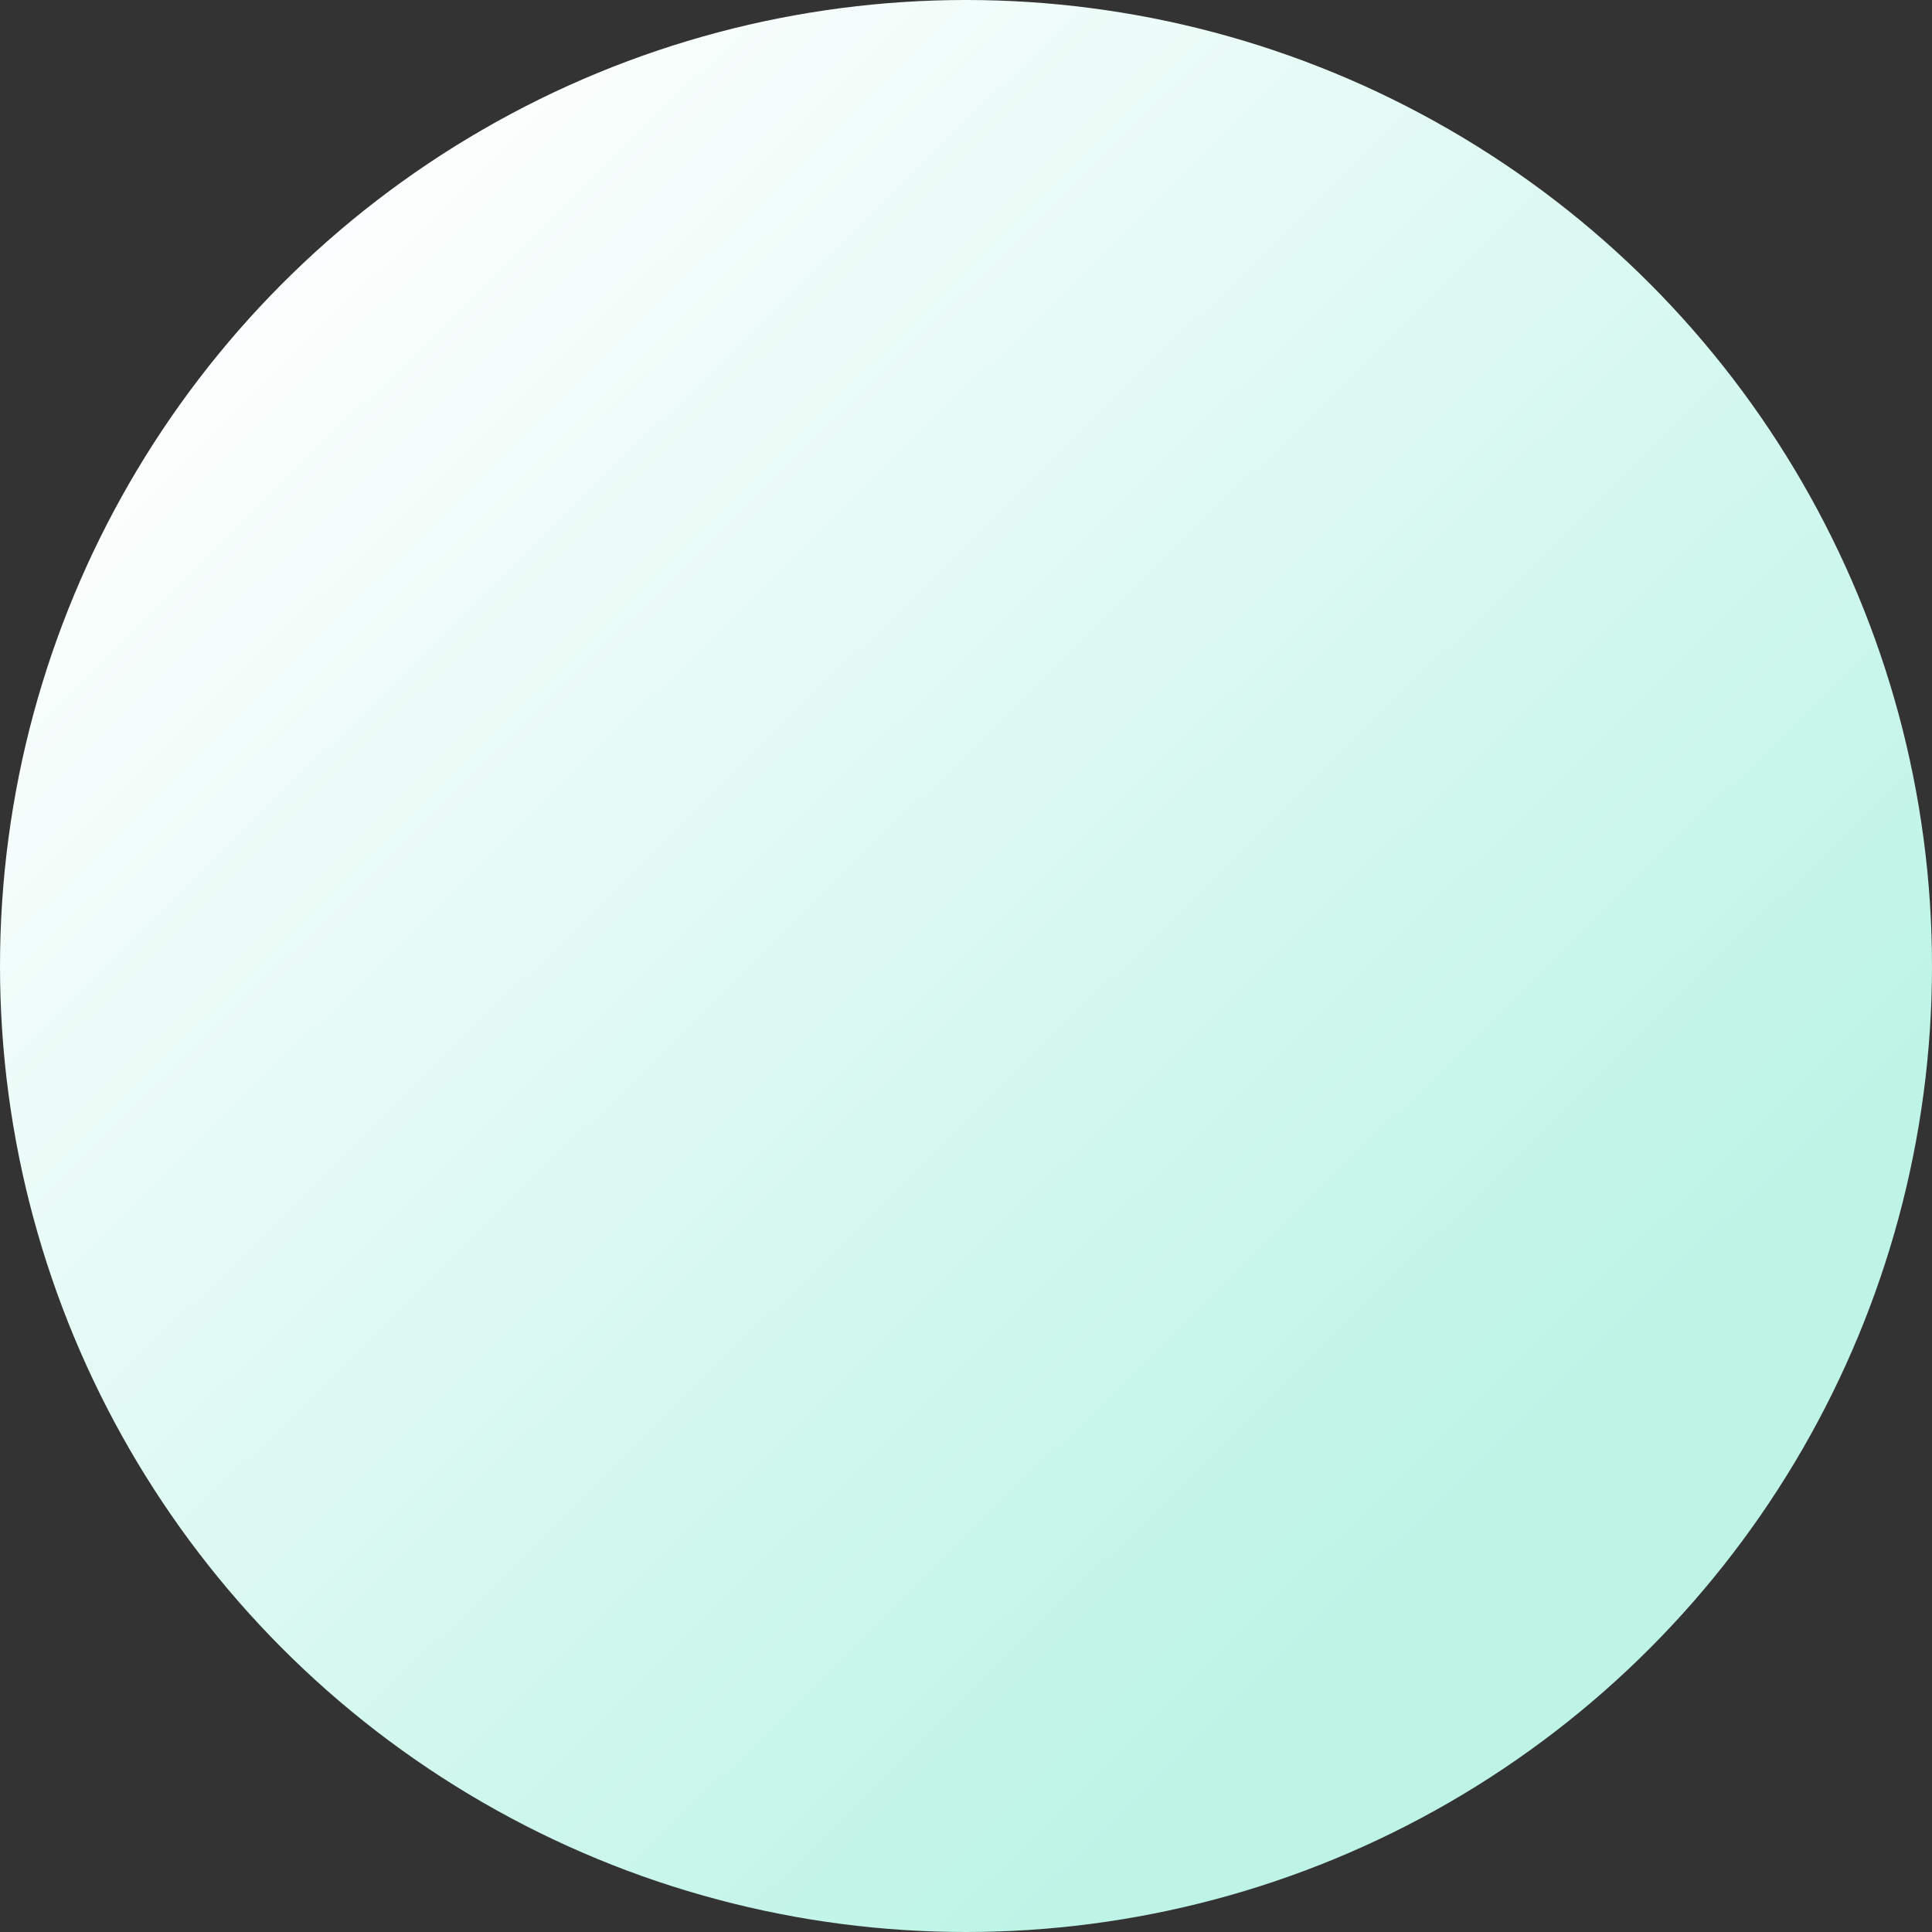 <?xml version="1.0" encoding="UTF-8"?>
<svg width="511" height="511" fill="none" version="1.1" viewBox="0 0 511 511" xmlns="http://www.w3.org/2000/svg">
 <rect x="0" y="0" width="511" height="511" fill="#333333" stroke="none"/>
 <circle cx="255.5" cy="255.5" r="255.5" fill="url(#paint0_linear_615_28)" style="fill:url(#paint0_linear_615_28)"/>
 <defs>
  <linearGradient id="paint0_linear_615_28" x1="405.06" x2="69.579" y1="387.41" y2="45.637" gradientUnits="userSpaceOnUse">
   <stop stop-color="#C0C8D5" style="stop-color:#bdf4e6" offset="0"/>
   <stop stop-color="#BDC6D2" stop-opacity="0" style="stop-color:#fff;stop-opacity:1" offset="1"/>
  </linearGradient>
 </defs>
</svg>
